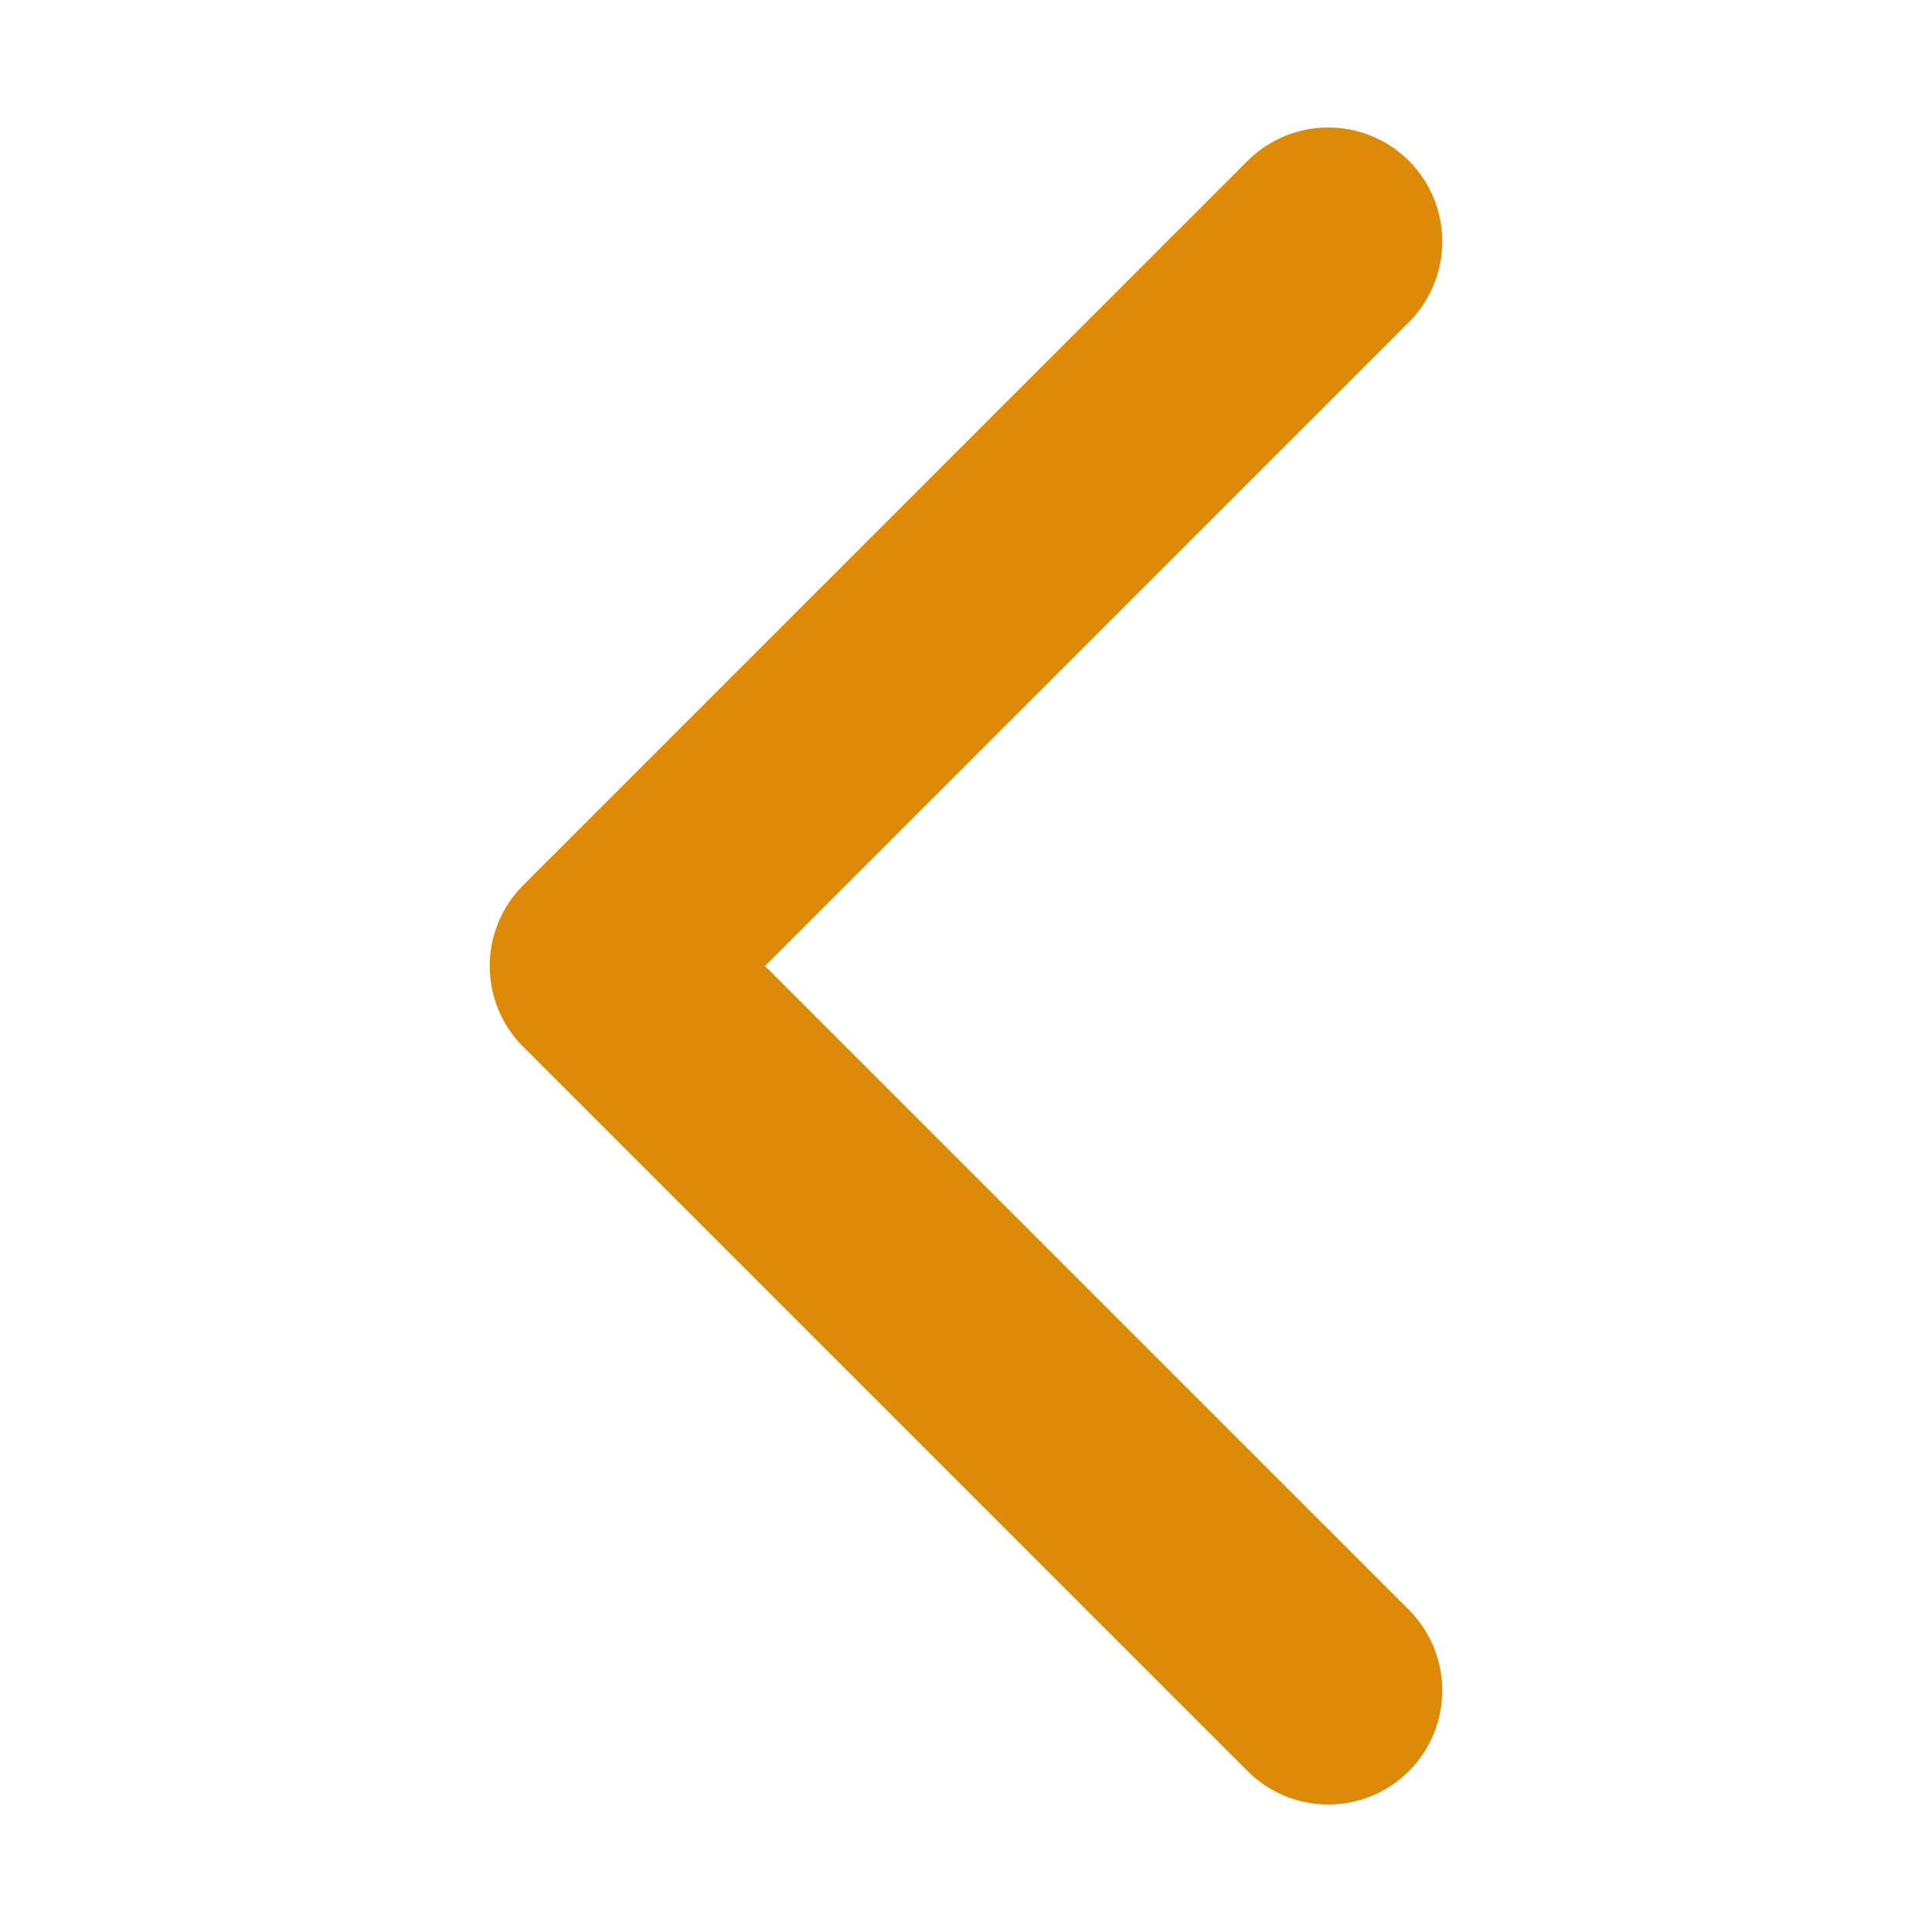 <svg width="18" height="18" viewBox="0 0 18 18" fill="none" xmlns="http://www.w3.org/2000/svg">
<path fill-rule="evenodd" clip-rule="evenodd" d="M12.773 1.852C12.992 2.072 12.992 2.428 12.773 2.648L6.42 9L12.773 15.352C12.992 15.572 12.992 15.928 12.773 16.148C12.553 16.367 12.197 16.367 11.977 16.148L5.227 9.398C5.008 9.178 5.008 8.822 5.227 8.602L11.977 1.852C12.197 1.633 12.553 1.633 12.773 1.852Z" fill="#DD8A08" stroke="#DD8A08" stroke-linecap="round" stroke-linejoin="round"/>
</svg>

